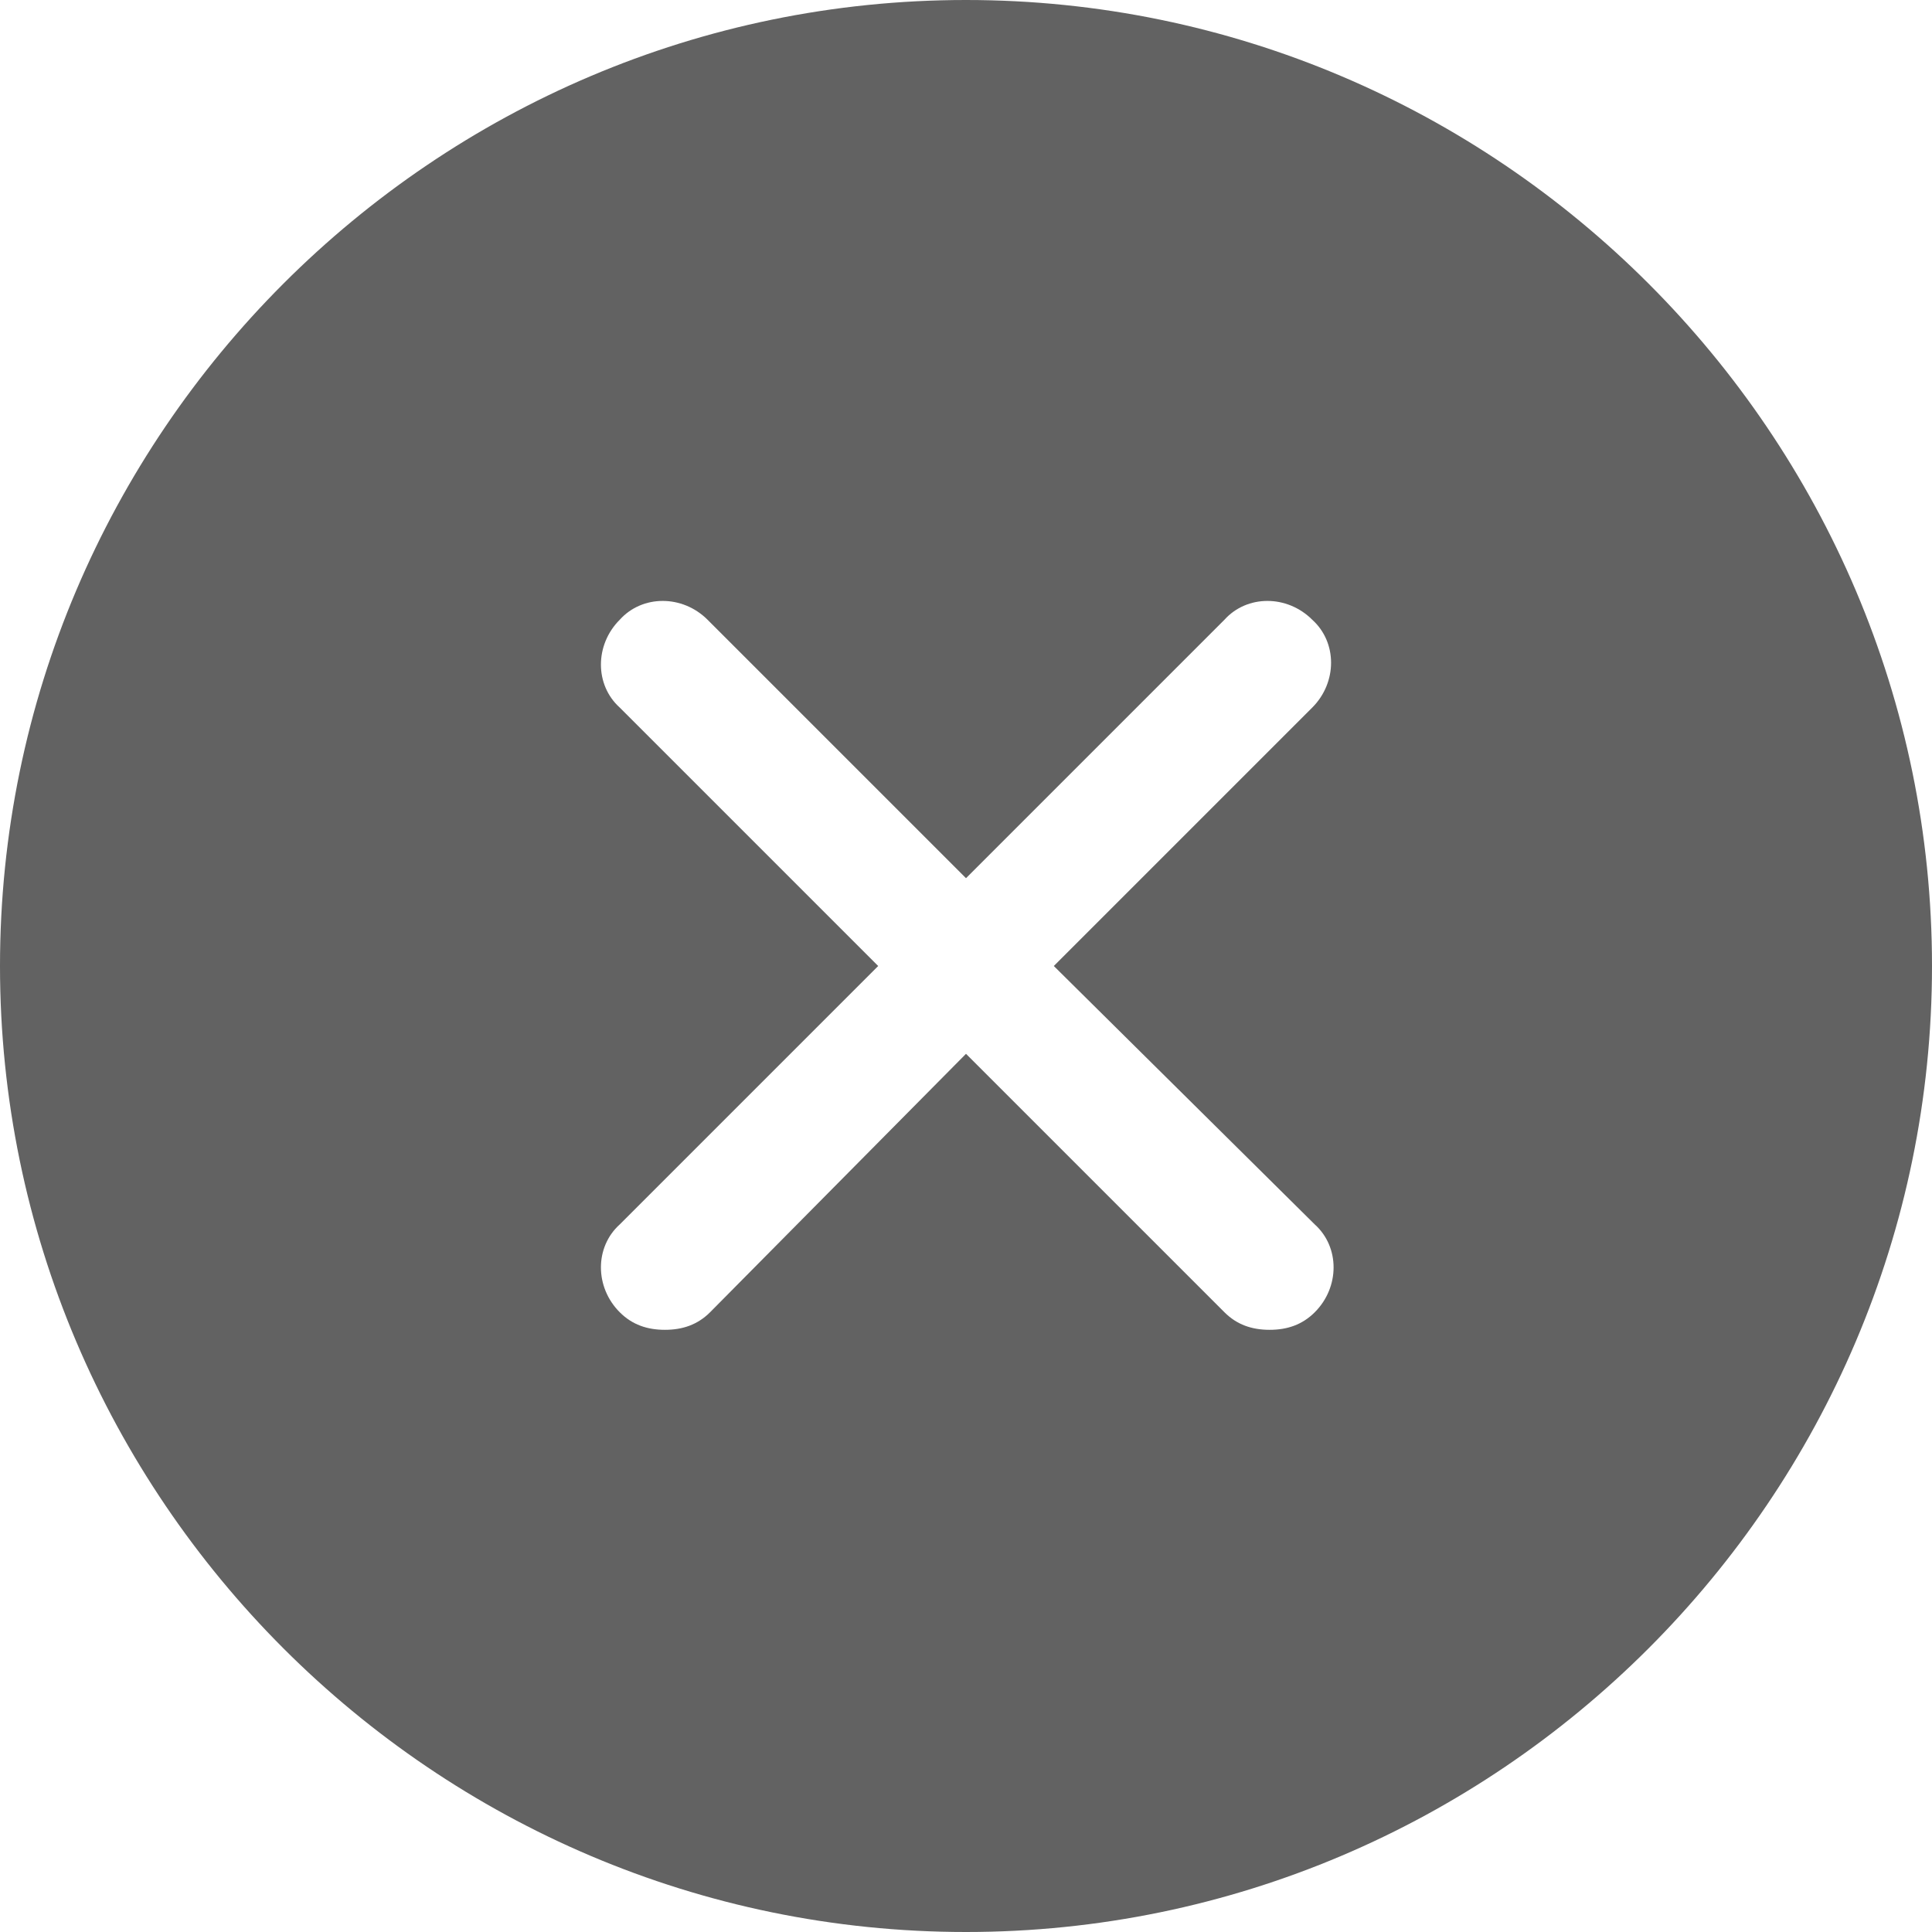 <?xml version="1.0" encoding="UTF-8"?>
<svg width="232px" height="232px" viewBox="0 0 232 232" version="1.1" xmlns="http://www.w3.org/2000/svg" xmlns:xlink="http://www.w3.org/1999/xlink">
    <!-- Generator: Sketch 45.1 (43504) - http://www.bohemiancoding.com/sketch -->
    <title>Shape</title>
    <desc>Created with Sketch.</desc>
    <defs></defs>
    <g id="Block" stroke="none" stroke-width="1" fill="none" fill-rule="evenodd">
        <g id="Desktop-HD" transform="translate(-127, -359)" fill-rule="nonzero" fill="#626262">
            <g id="Content" transform="translate(60, 50)">
                <g id="Field-Copy" transform="translate(55, 242)">
                    <g id="Group-5" transform="translate(12, 67)">
                        <g id="Shape">
                            <path d="M116,0 C52.125,0 0,52.125 0,116 C0,179.875 52.125,232 116,232 C179.875,232 232,179.875 232,116 C232,52.125 179.875,0 116,0 Z M157.881,157.579 C156.374,159.086 154.566,159.688 152.457,159.688 C150.348,159.688 148.54,159.086 147.034,157.579 L116,126.545 L85.268,157.579 C83.761,159.086 81.953,159.688 79.844,159.688 C77.735,159.688 75.927,159.086 74.421,157.579 C71.408,154.566 71.408,149.745 74.421,147.034 L105.455,116 L74.421,84.966 C71.408,82.255 71.408,77.434 74.421,74.421 C77.132,71.408 81.953,71.408 84.966,74.421 L116,105.455 L147.034,74.421 C149.745,71.408 154.566,71.408 157.579,74.421 C160.592,77.132 160.592,81.953 157.579,84.966 L126.545,116 L157.881,147.034 C160.894,149.745 160.894,154.566 157.881,157.579 Z"></path>
                        </g>
                    </g>
                </g>
            </g>
        </g>
    </g>
</svg>